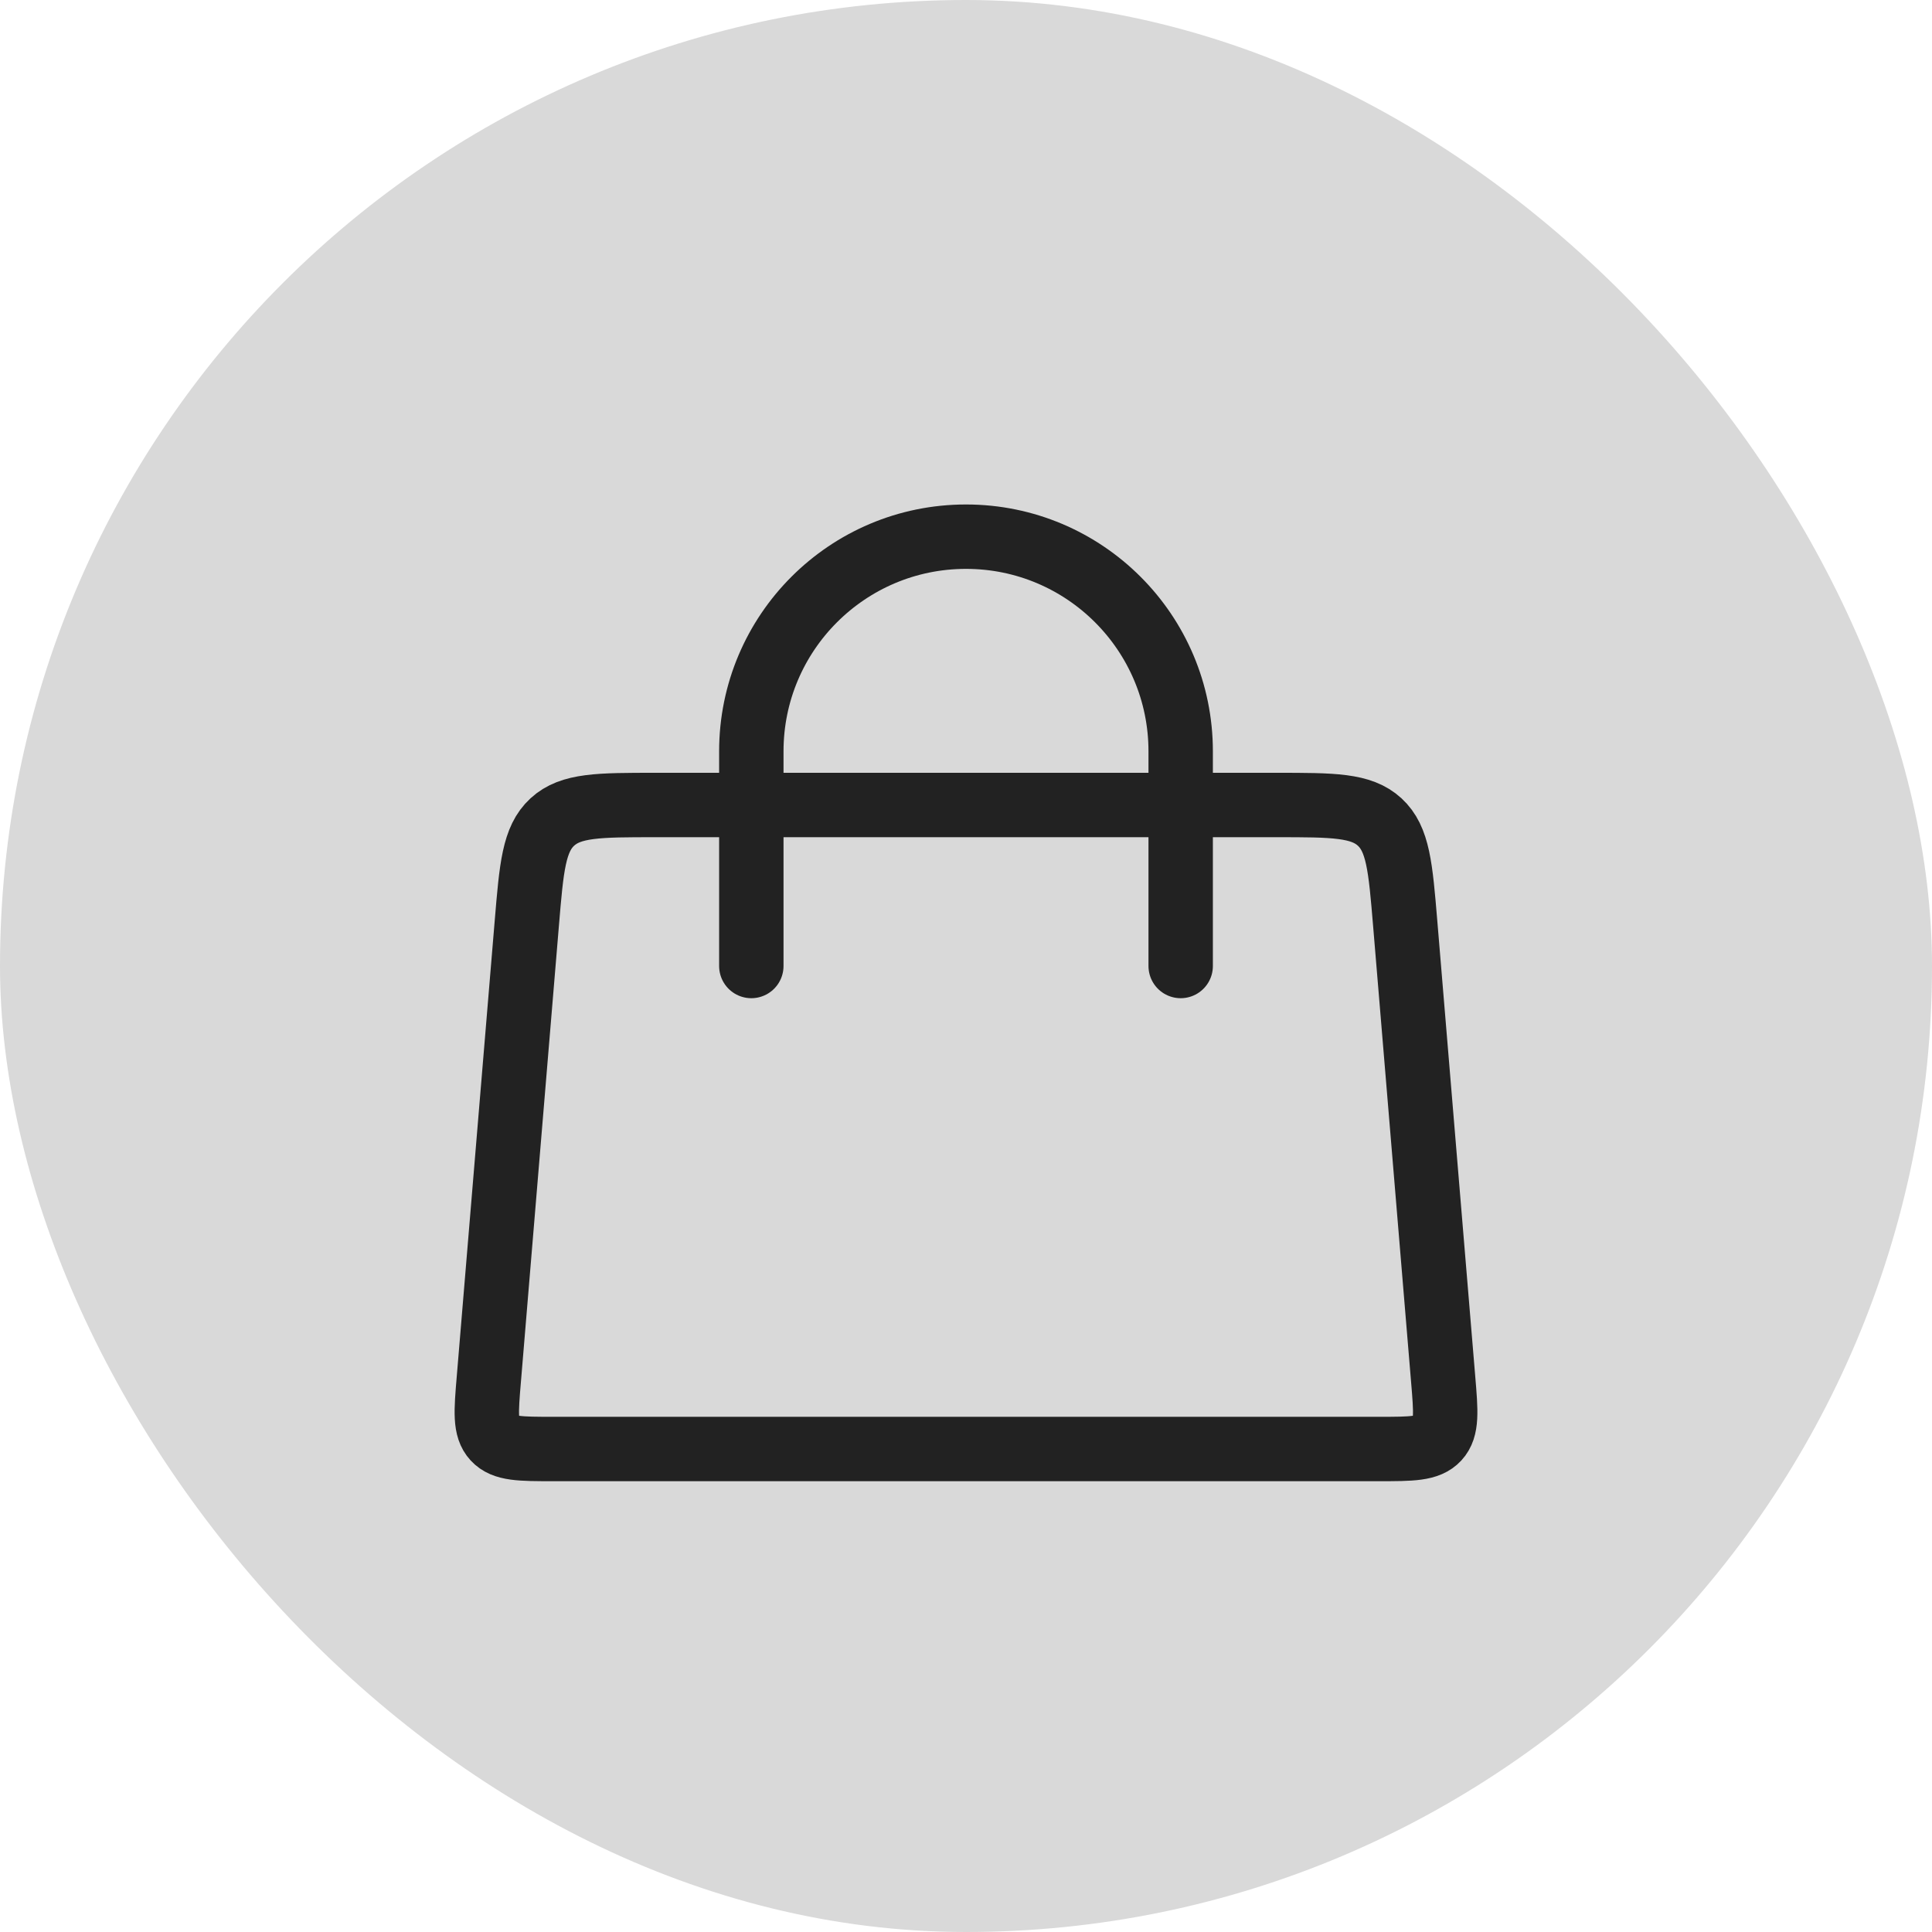 <svg width="60" height="60" viewBox="0 0 60 60" fill="none" xmlns="http://www.w3.org/2000/svg">
<rect width="60" height="60" rx="30" fill="#D9D9D9"/>
<path d="M23.333 30L23.333 23.333C23.333 19.651 26.318 16.667 30 16.667V16.667C33.682 16.667 36.667 19.651 36.667 23.333L36.667 30" stroke="#222222" stroke-width="2" stroke-linecap="round"/>
<path d="M16.361 28.668C16.506 26.927 16.579 26.056 17.153 25.528C17.727 25 18.6 25 20.347 25H39.653C41.4 25 42.273 25 42.847 25.528C43.421 26.056 43.494 26.927 43.639 28.668L44.819 42.834C44.904 43.847 44.946 44.354 44.649 44.677C44.352 45 43.843 45 42.826 45H17.174C16.157 45 15.648 45 15.351 44.677C15.054 44.354 15.096 43.847 15.181 42.834L16.361 28.668Z" stroke="#222222" stroke-width="2"/>
</svg>
